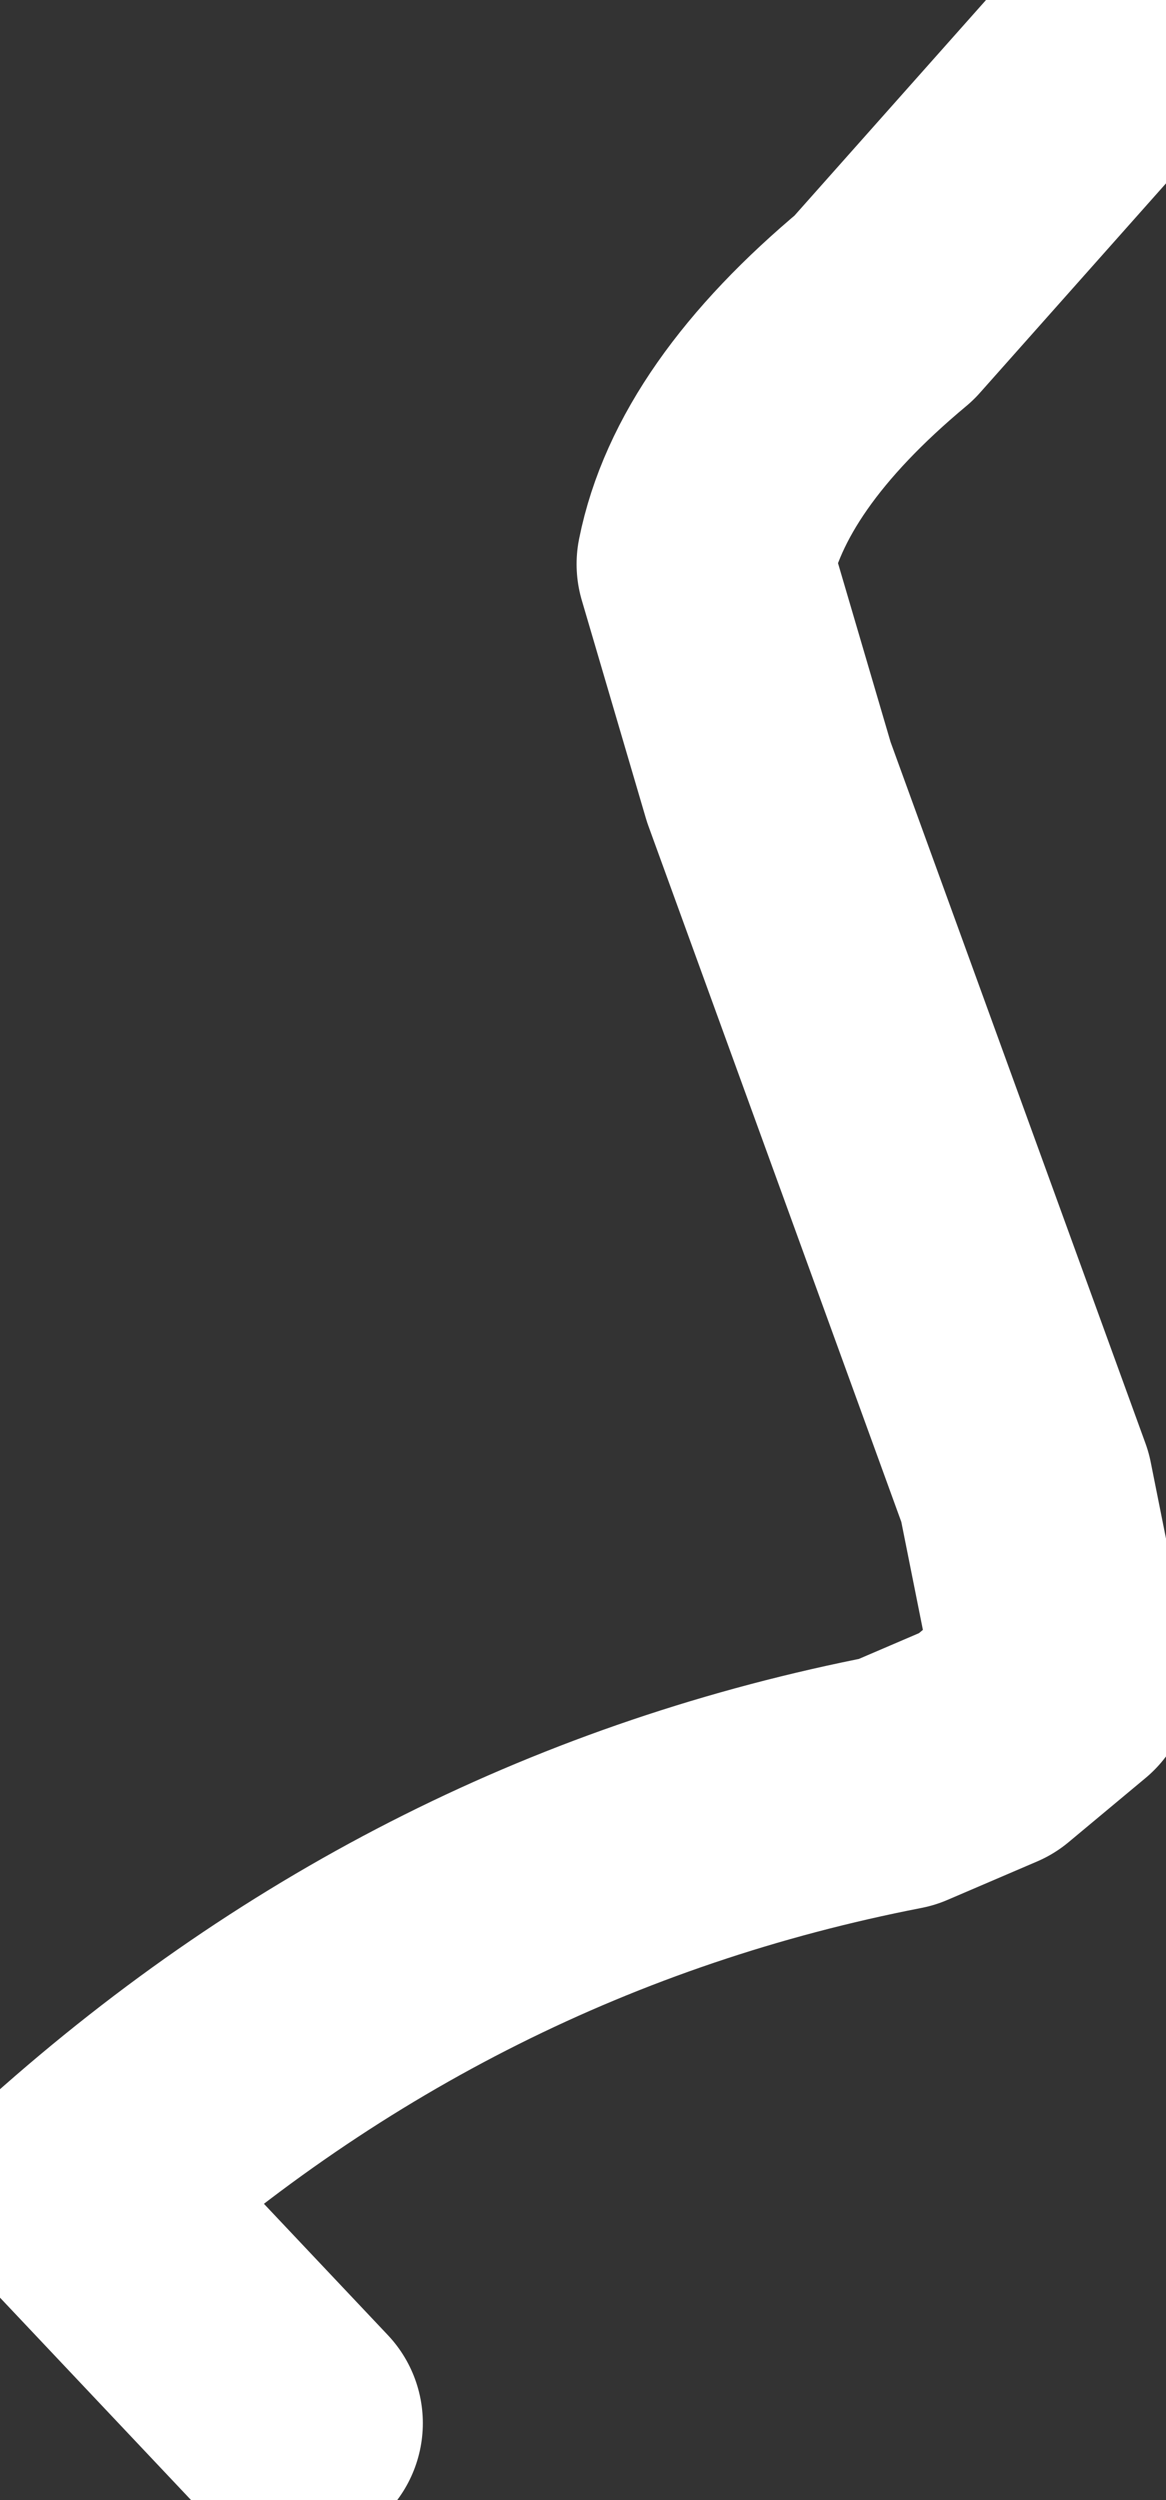<?xml version="1.0" encoding="UTF-8" standalone="no"?>
<svg xmlns:ffdec="https://www.free-decompiler.com/flash" xmlns:xlink="http://www.w3.org/1999/xlink" ffdec:objectType="shape" height="9.75px" width="4.55px" xmlns="http://www.w3.org/2000/svg">
  <rect width="100%" height="100%" fill="#333333" stroke="none"/>
  <g transform="matrix(1.0, 0.0, 0.0, 1.0, 0.65, 0.2)">
    <path d="M0.5 9.25 L-0.35 8.35 Q1.05 7.1 2.85 6.75 L3.2 6.6 3.5 6.35 3.35 5.6 2.35 2.85 2.1 2.0 Q2.2 1.5 2.8 1.0 L3.6 0.1" ffdec:has-small-stroke="true" ffdec:original-stroke-width="0.6" fill="none" stroke="#ffffff" stroke-linecap="round" stroke-linejoin="round" stroke-width="1.0"/>
  </g>
</svg>
